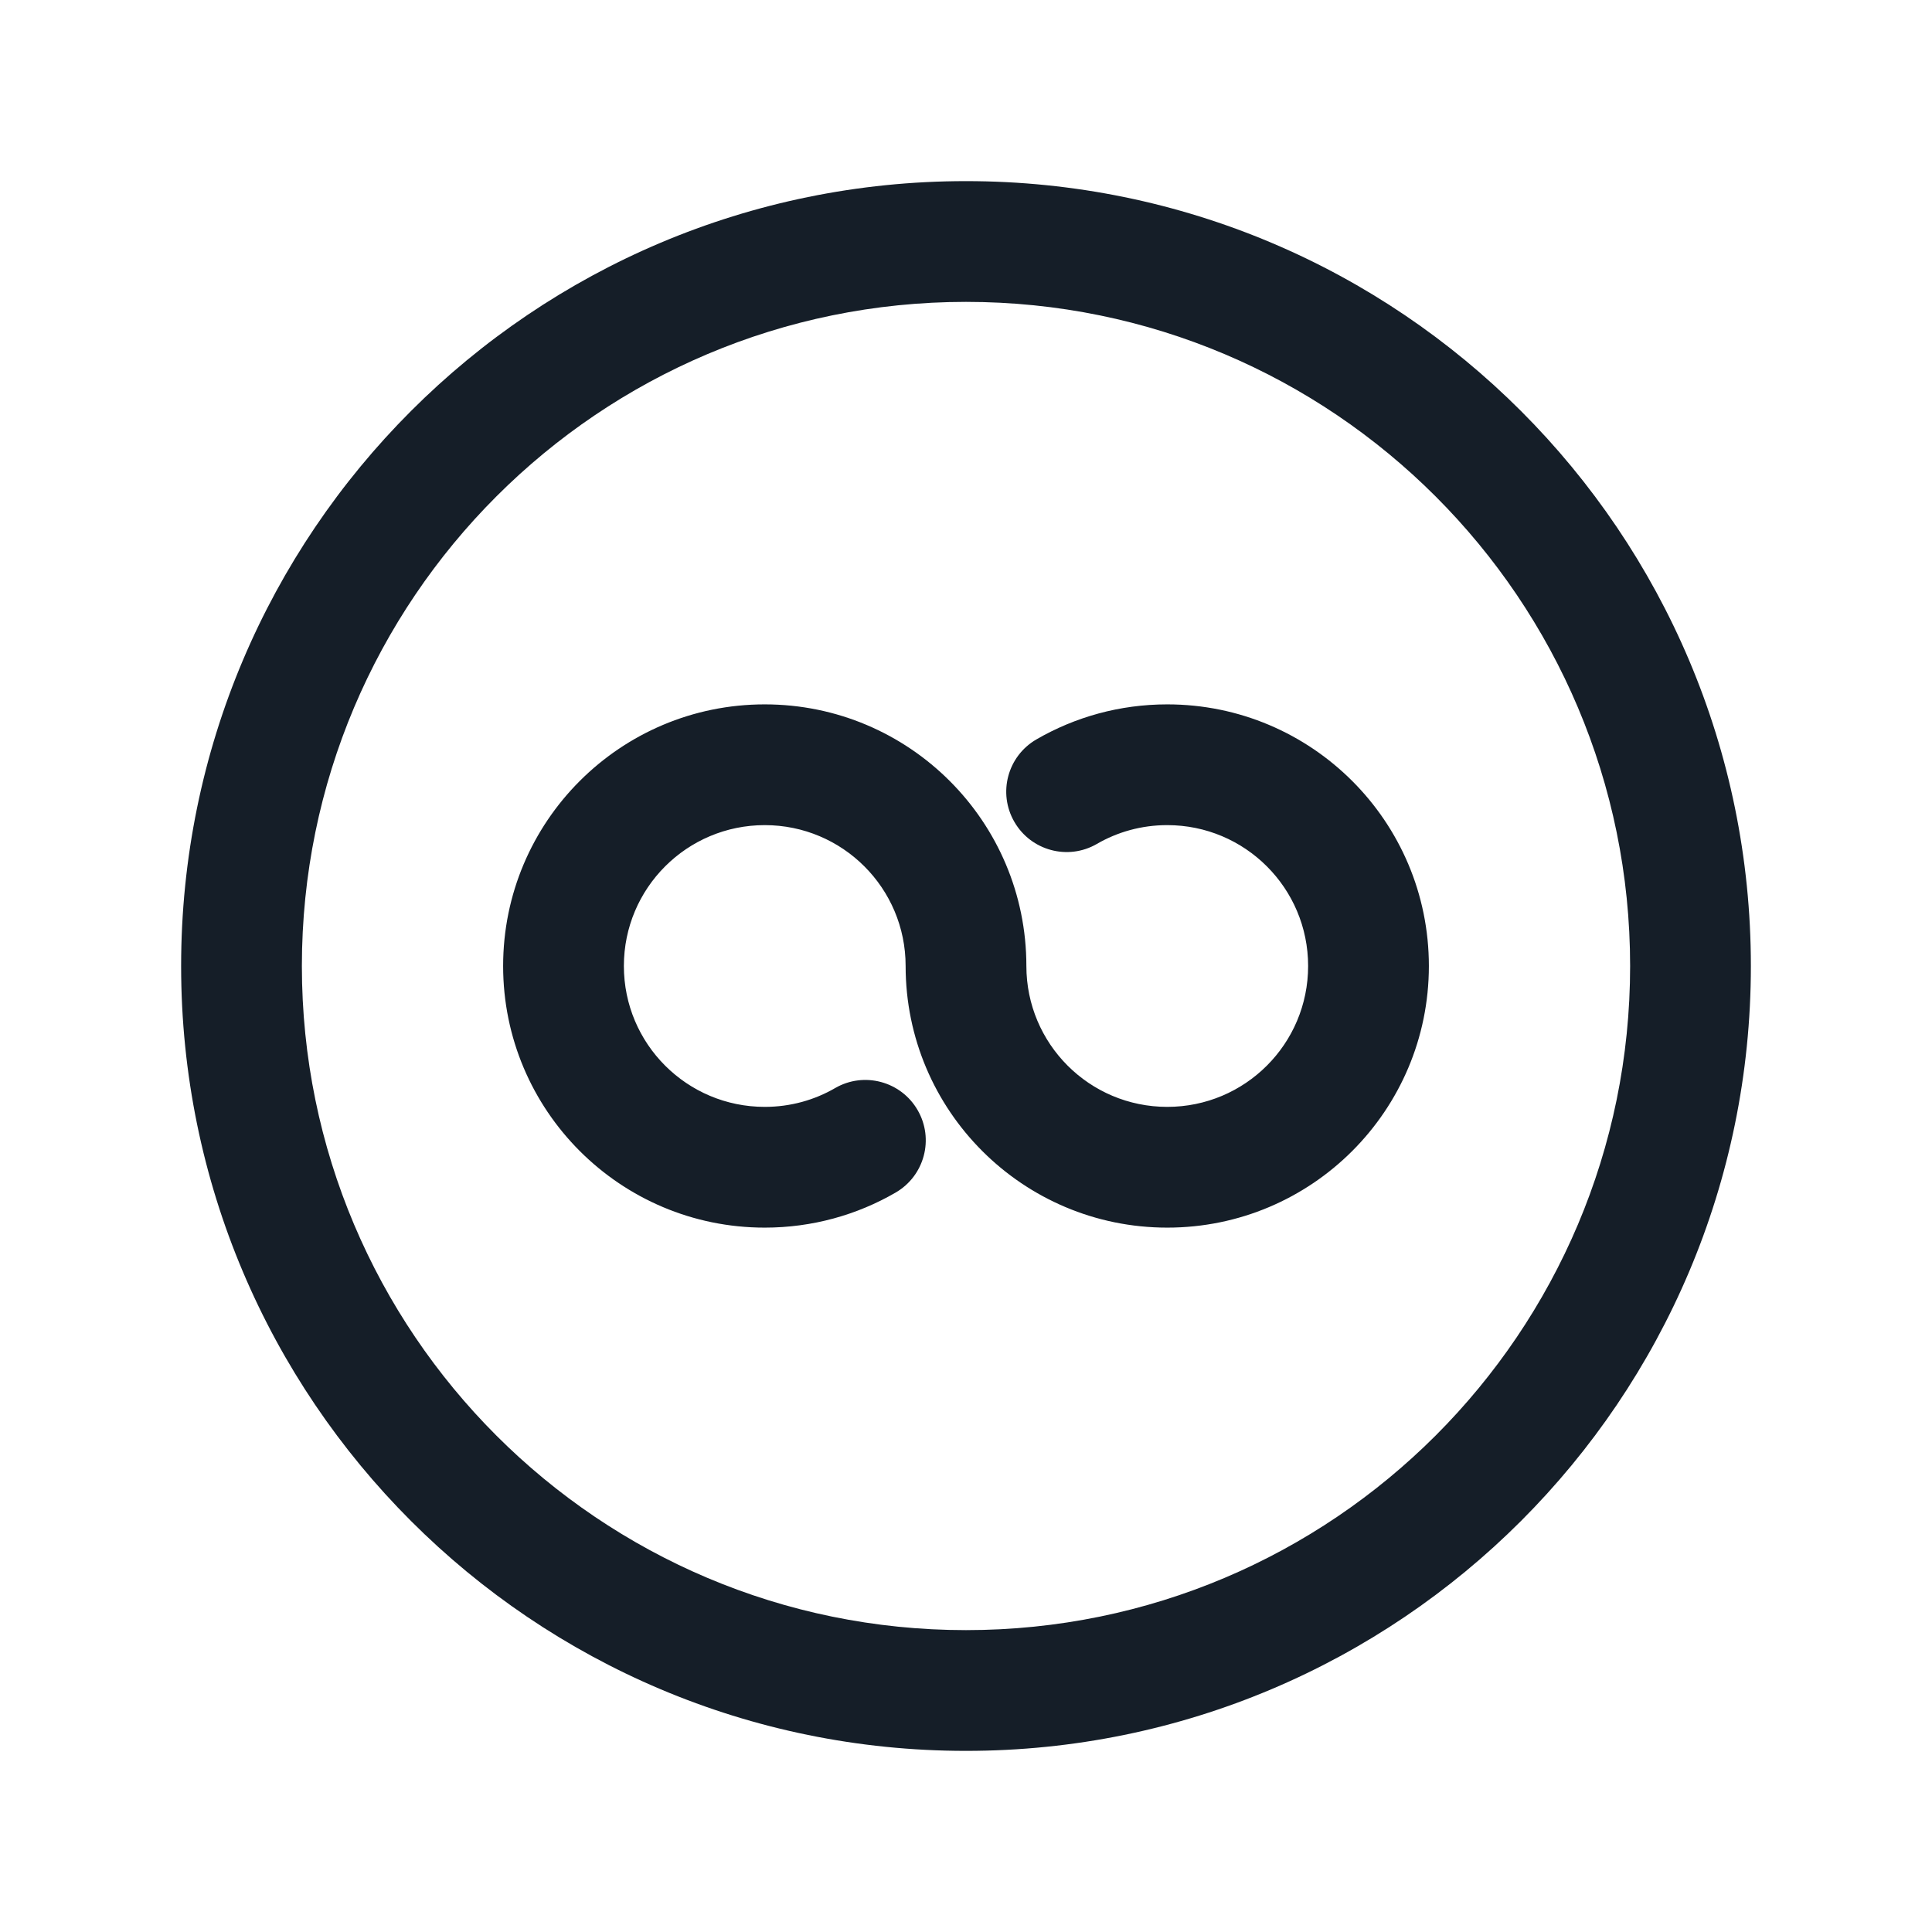 <svg xmlns="http://www.w3.org/2000/svg" viewBox="0 0 24 24">
  <defs/>
  <path fill="#151E28" d="M2.25,12 C2.25,6.615 6.615,2.25 12,2.25 C17.385,2.25 21.75,6.615 21.75,12 C21.75,17.385 17.385,21.75 12,21.75 C6.615,21.75 2.25,17.385 2.25,12 Z M12,3.75 C7.444,3.75 3.75,7.444 3.75,12 C3.75,16.556 7.444,20.25 12,20.25 C16.556,20.25 20.25,16.556 20.25,12 C20.25,7.444 16.556,3.75 12,3.75 Z M9.5,10.25 C8.533,10.25 7.75,11.033 7.75,12 C7.75,12.967 8.533,13.75 9.5,13.75 C9.82,13.75 10.118,13.665 10.375,13.516 C10.733,13.309 11.192,13.432 11.399,13.79 C11.607,14.149 11.484,14.607 11.125,14.815 C10.647,15.092 10.091,15.25 9.5,15.25 C7.705,15.25 6.25,13.795 6.25,12 C6.25,10.205 7.705,8.75 9.5,8.75 C11.295,8.75 12.75,10.205 12.75,12 C12.75,12.967 13.533,13.75 14.5,13.75 C15.467,13.75 16.25,12.967 16.25,12 C16.25,11.033 15.467,10.25 14.5,10.25 C14.18,10.25 13.882,10.335 13.625,10.484 C13.267,10.691 12.808,10.568 12.601,10.21 C12.393,9.851 12.516,9.393 12.875,9.185 C13.353,8.908 13.909,8.75 14.5,8.75 C16.295,8.75 17.75,10.205 17.75,12 C17.75,13.795 16.295,15.25 14.5,15.25 C12.705,15.25 11.25,13.795 11.25,12 C11.25,11.033 10.467,10.25 9.5,10.25 Z"/>
</svg>

